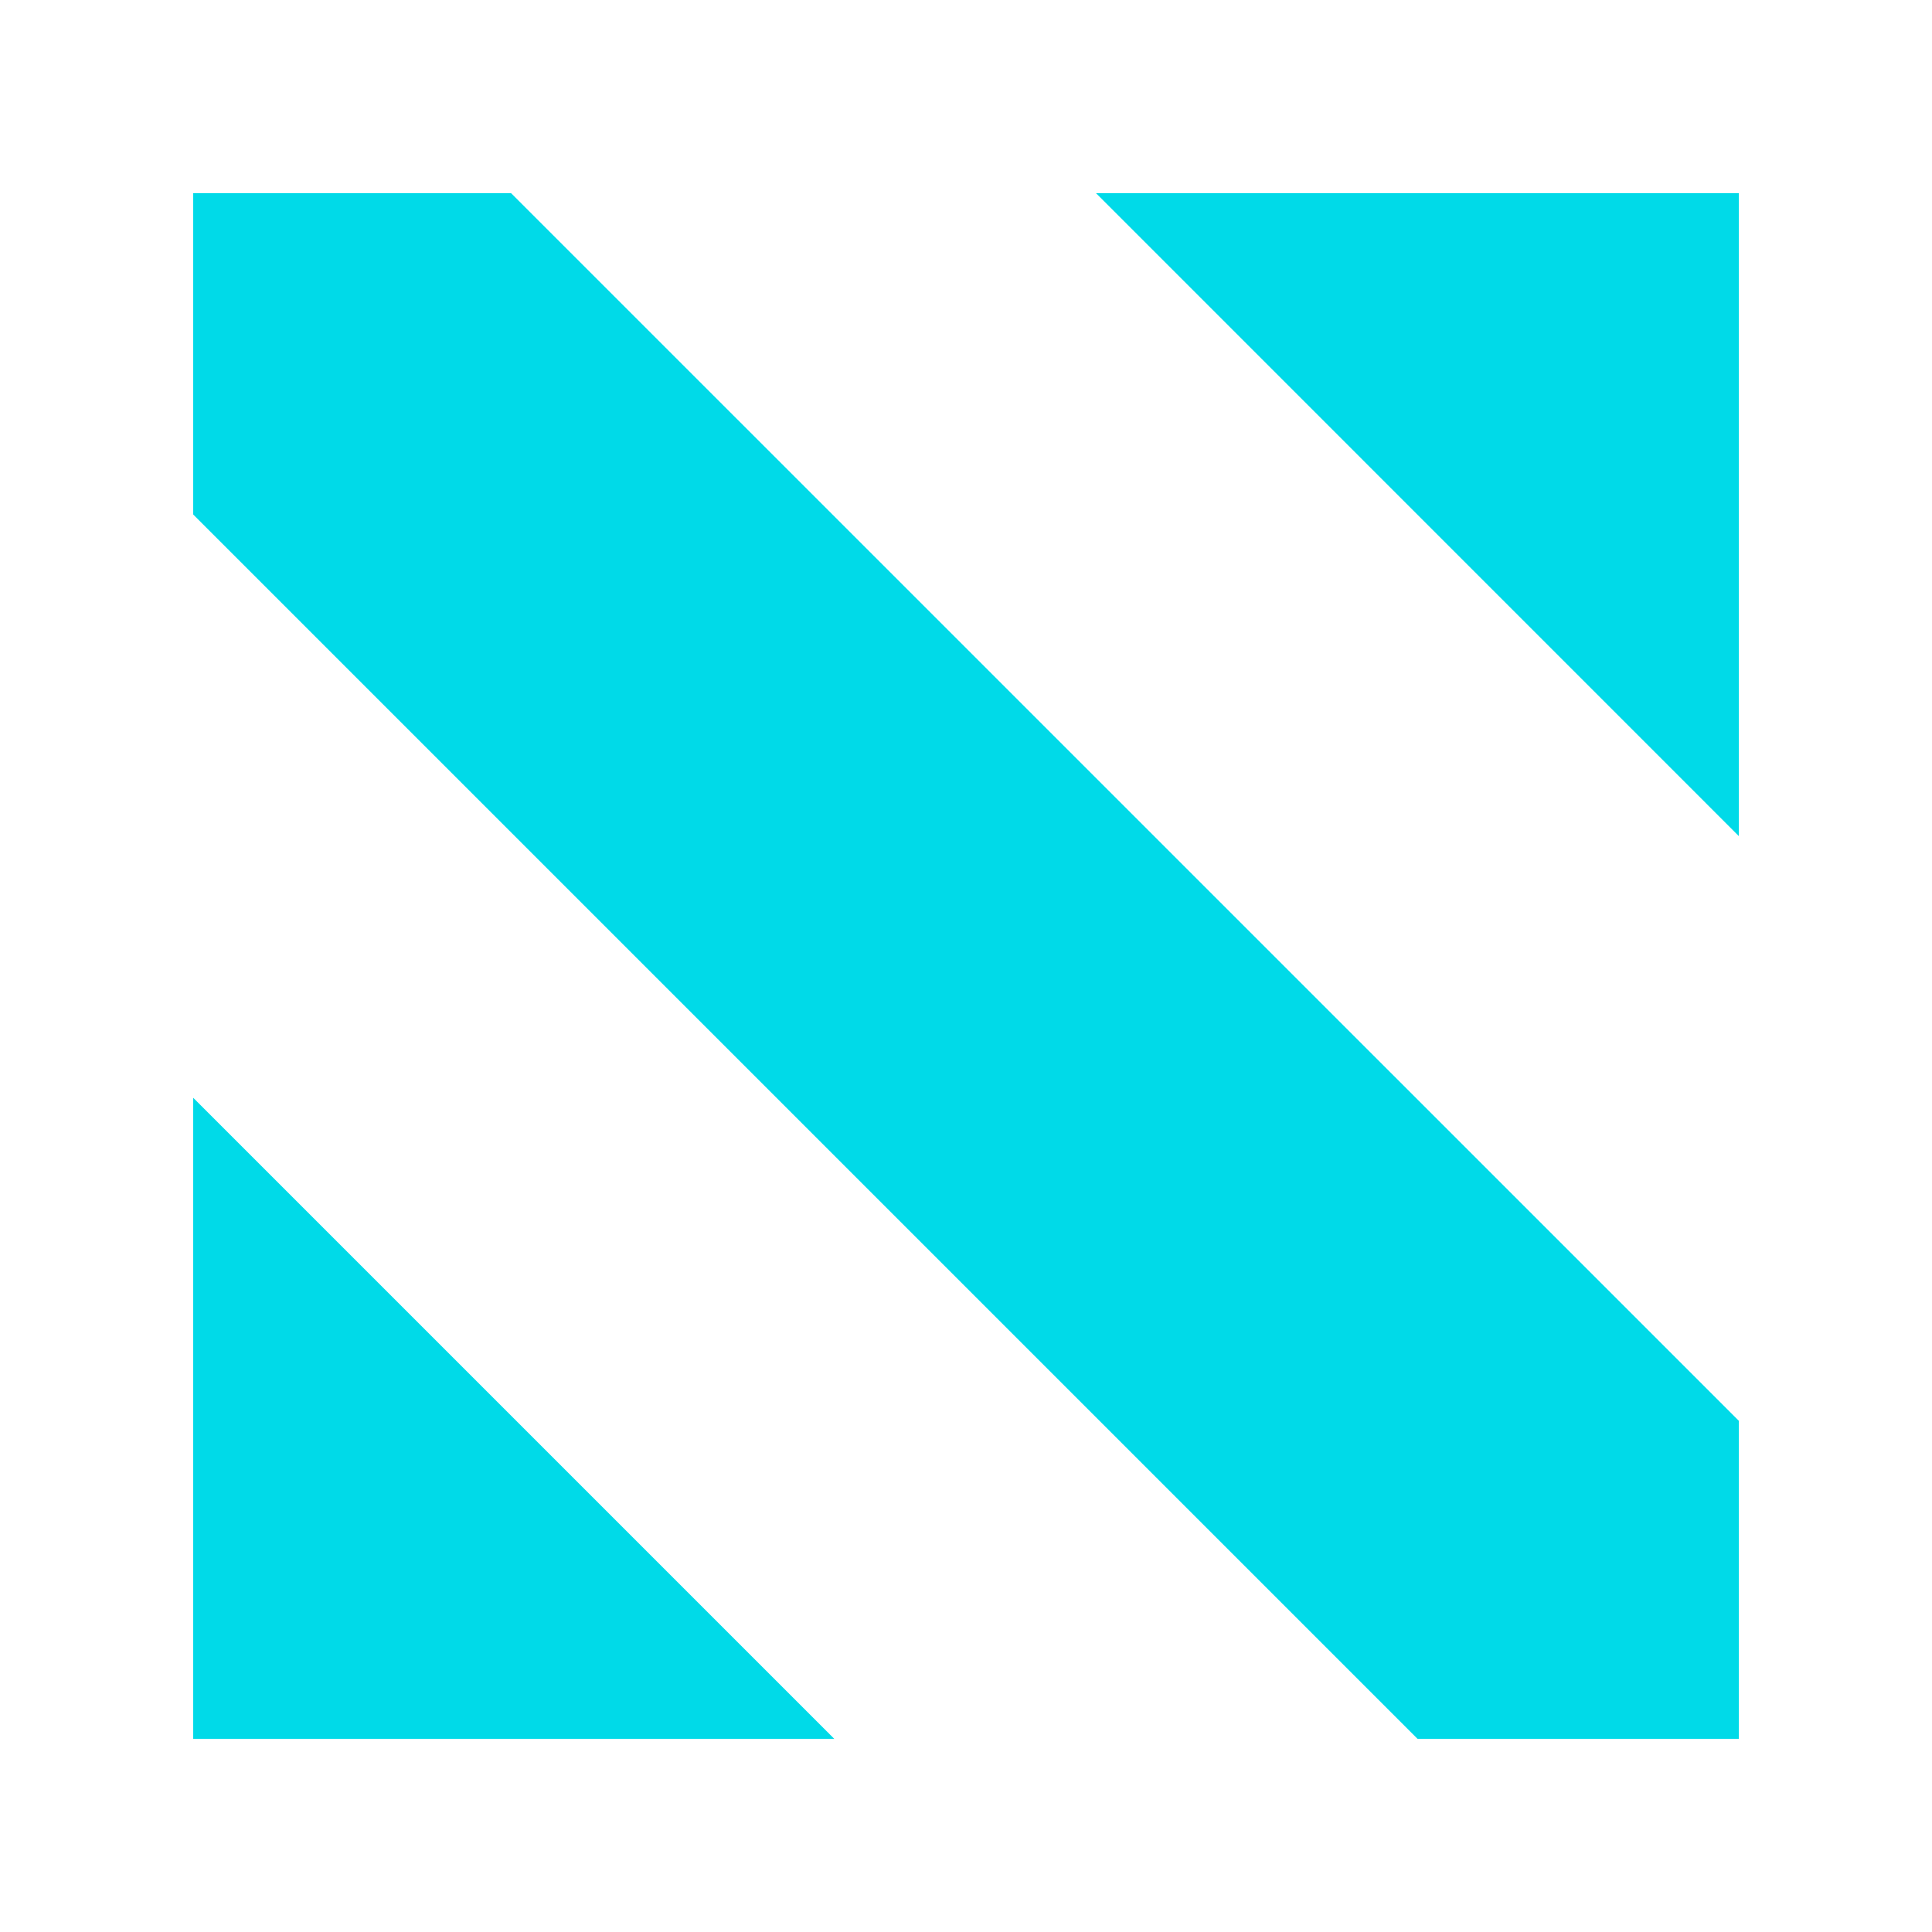 <svg width="20" height="20" viewBox="0 0 20 20" fill="none" xmlns="http://www.w3.org/2000/svg">
<path d="M2 2V5.326L14.675 18.001H18V14.708L5.291 2H2Z" fill="#00DAE8"/>
<path d="M2 18.001H8.637L2 11.364V18.001Z" fill="#00DAE8"/>
<path d="M18 2H11.346L18 8.655V2Z" fill="#00DAE8"/>
</svg>
